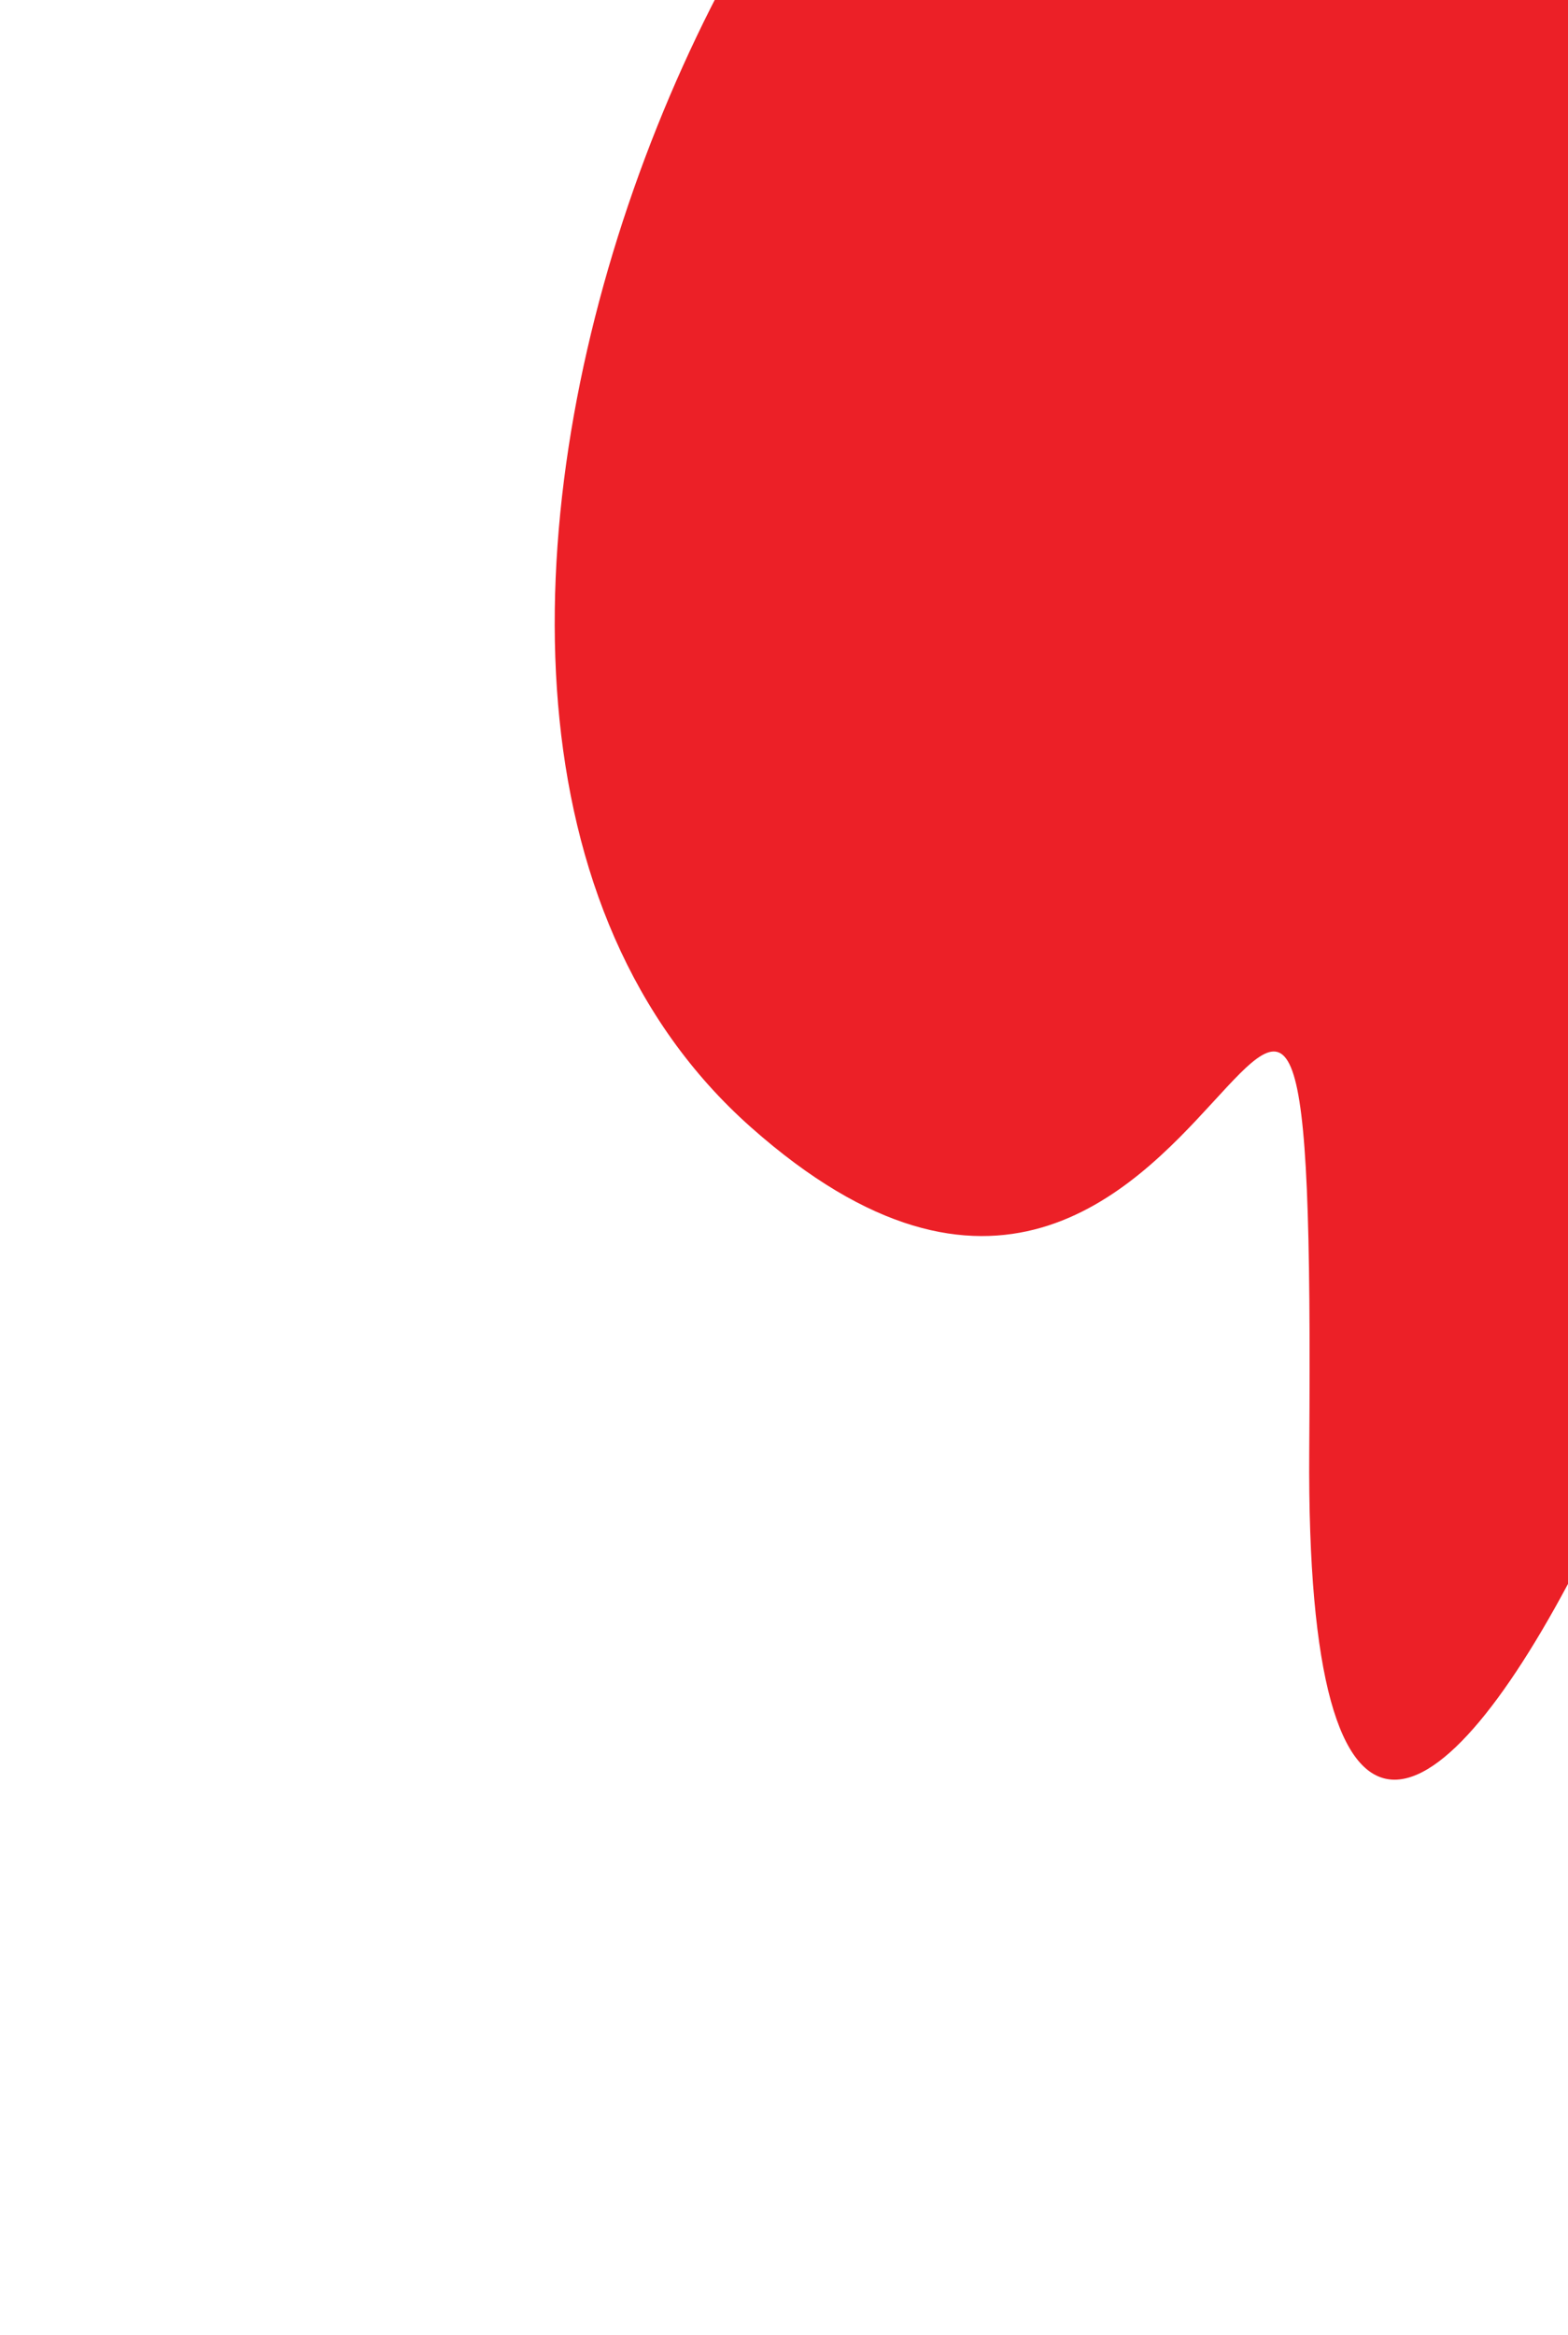 <svg width="424" height="631" viewBox="0 0 424 631" fill="none" xmlns="http://www.w3.org/2000/svg">
<g filter="url(#filter0_f_36_39)">
<path d="M502 151.861C502 301.485 352.209 641.753 354.029 392.224C355.848 142.695 332.803 419.723 203.025 304.634C73.247 189.545 208.483 -116 322.494 -116C436.505 -116 502 2.238 502 151.861Z" fill="#EC2027"/>
</g>
<defs>
<filter id="filter0_f_36_39" x="0" y="-266" width="652" height="897" filterUnits="userSpaceOnUse" color-interpolation-filters="sRGB">
<feFlood flood-opacity="0" result="BackgroundImageFix"/>
<feBlend mode="normal" in="SourceGraphic" in2="BackgroundImageFix" result="shape"/>
<feGaussianBlur stdDeviation="75" result="effect1_foregroundBlur_36_39"/>
</filter>
</defs>
</svg>
